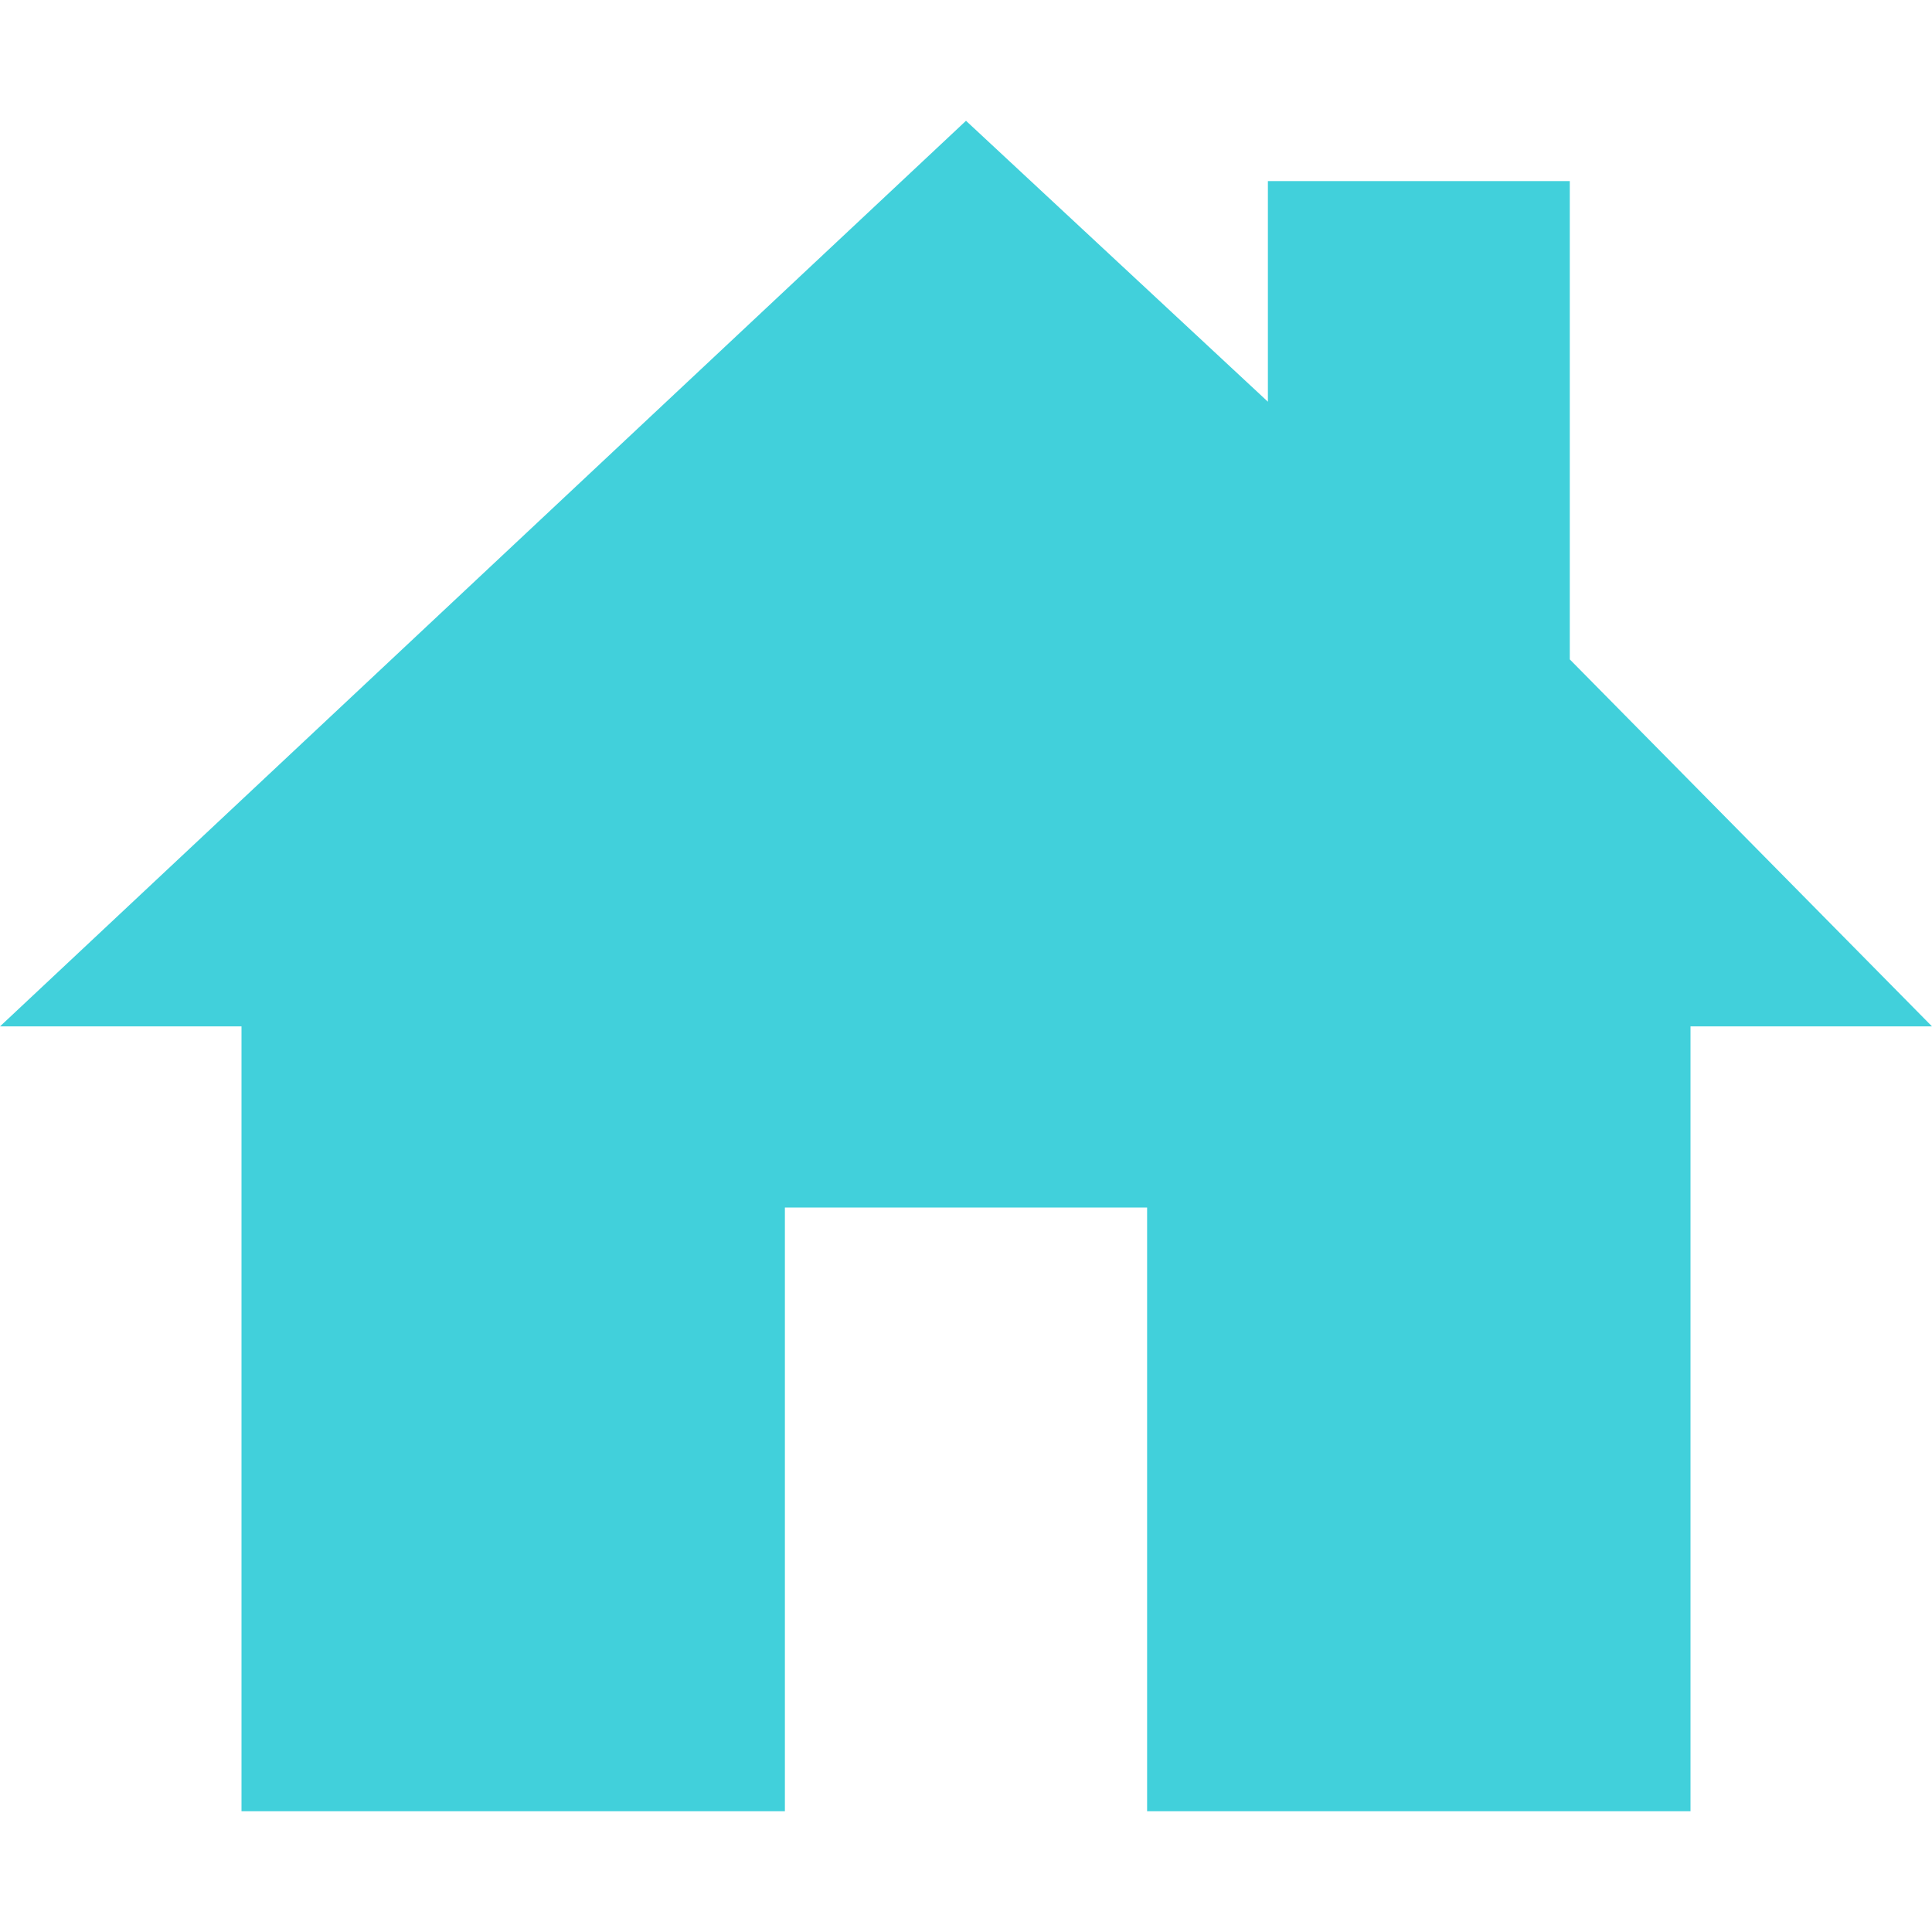 <svg width="27" height="27" viewBox="0 0 27 27" fill="none" xmlns="http://www.w3.org/2000/svg">
<path d="M21.938 9.215V2.531H17.719V5.614L13.5 1.688L0 14.344H3.375V25.312H10.969V16.875H16.031V25.312H23.625V14.344H27L21.938 9.215Z" fill="#41D0DB"/>
</svg>
